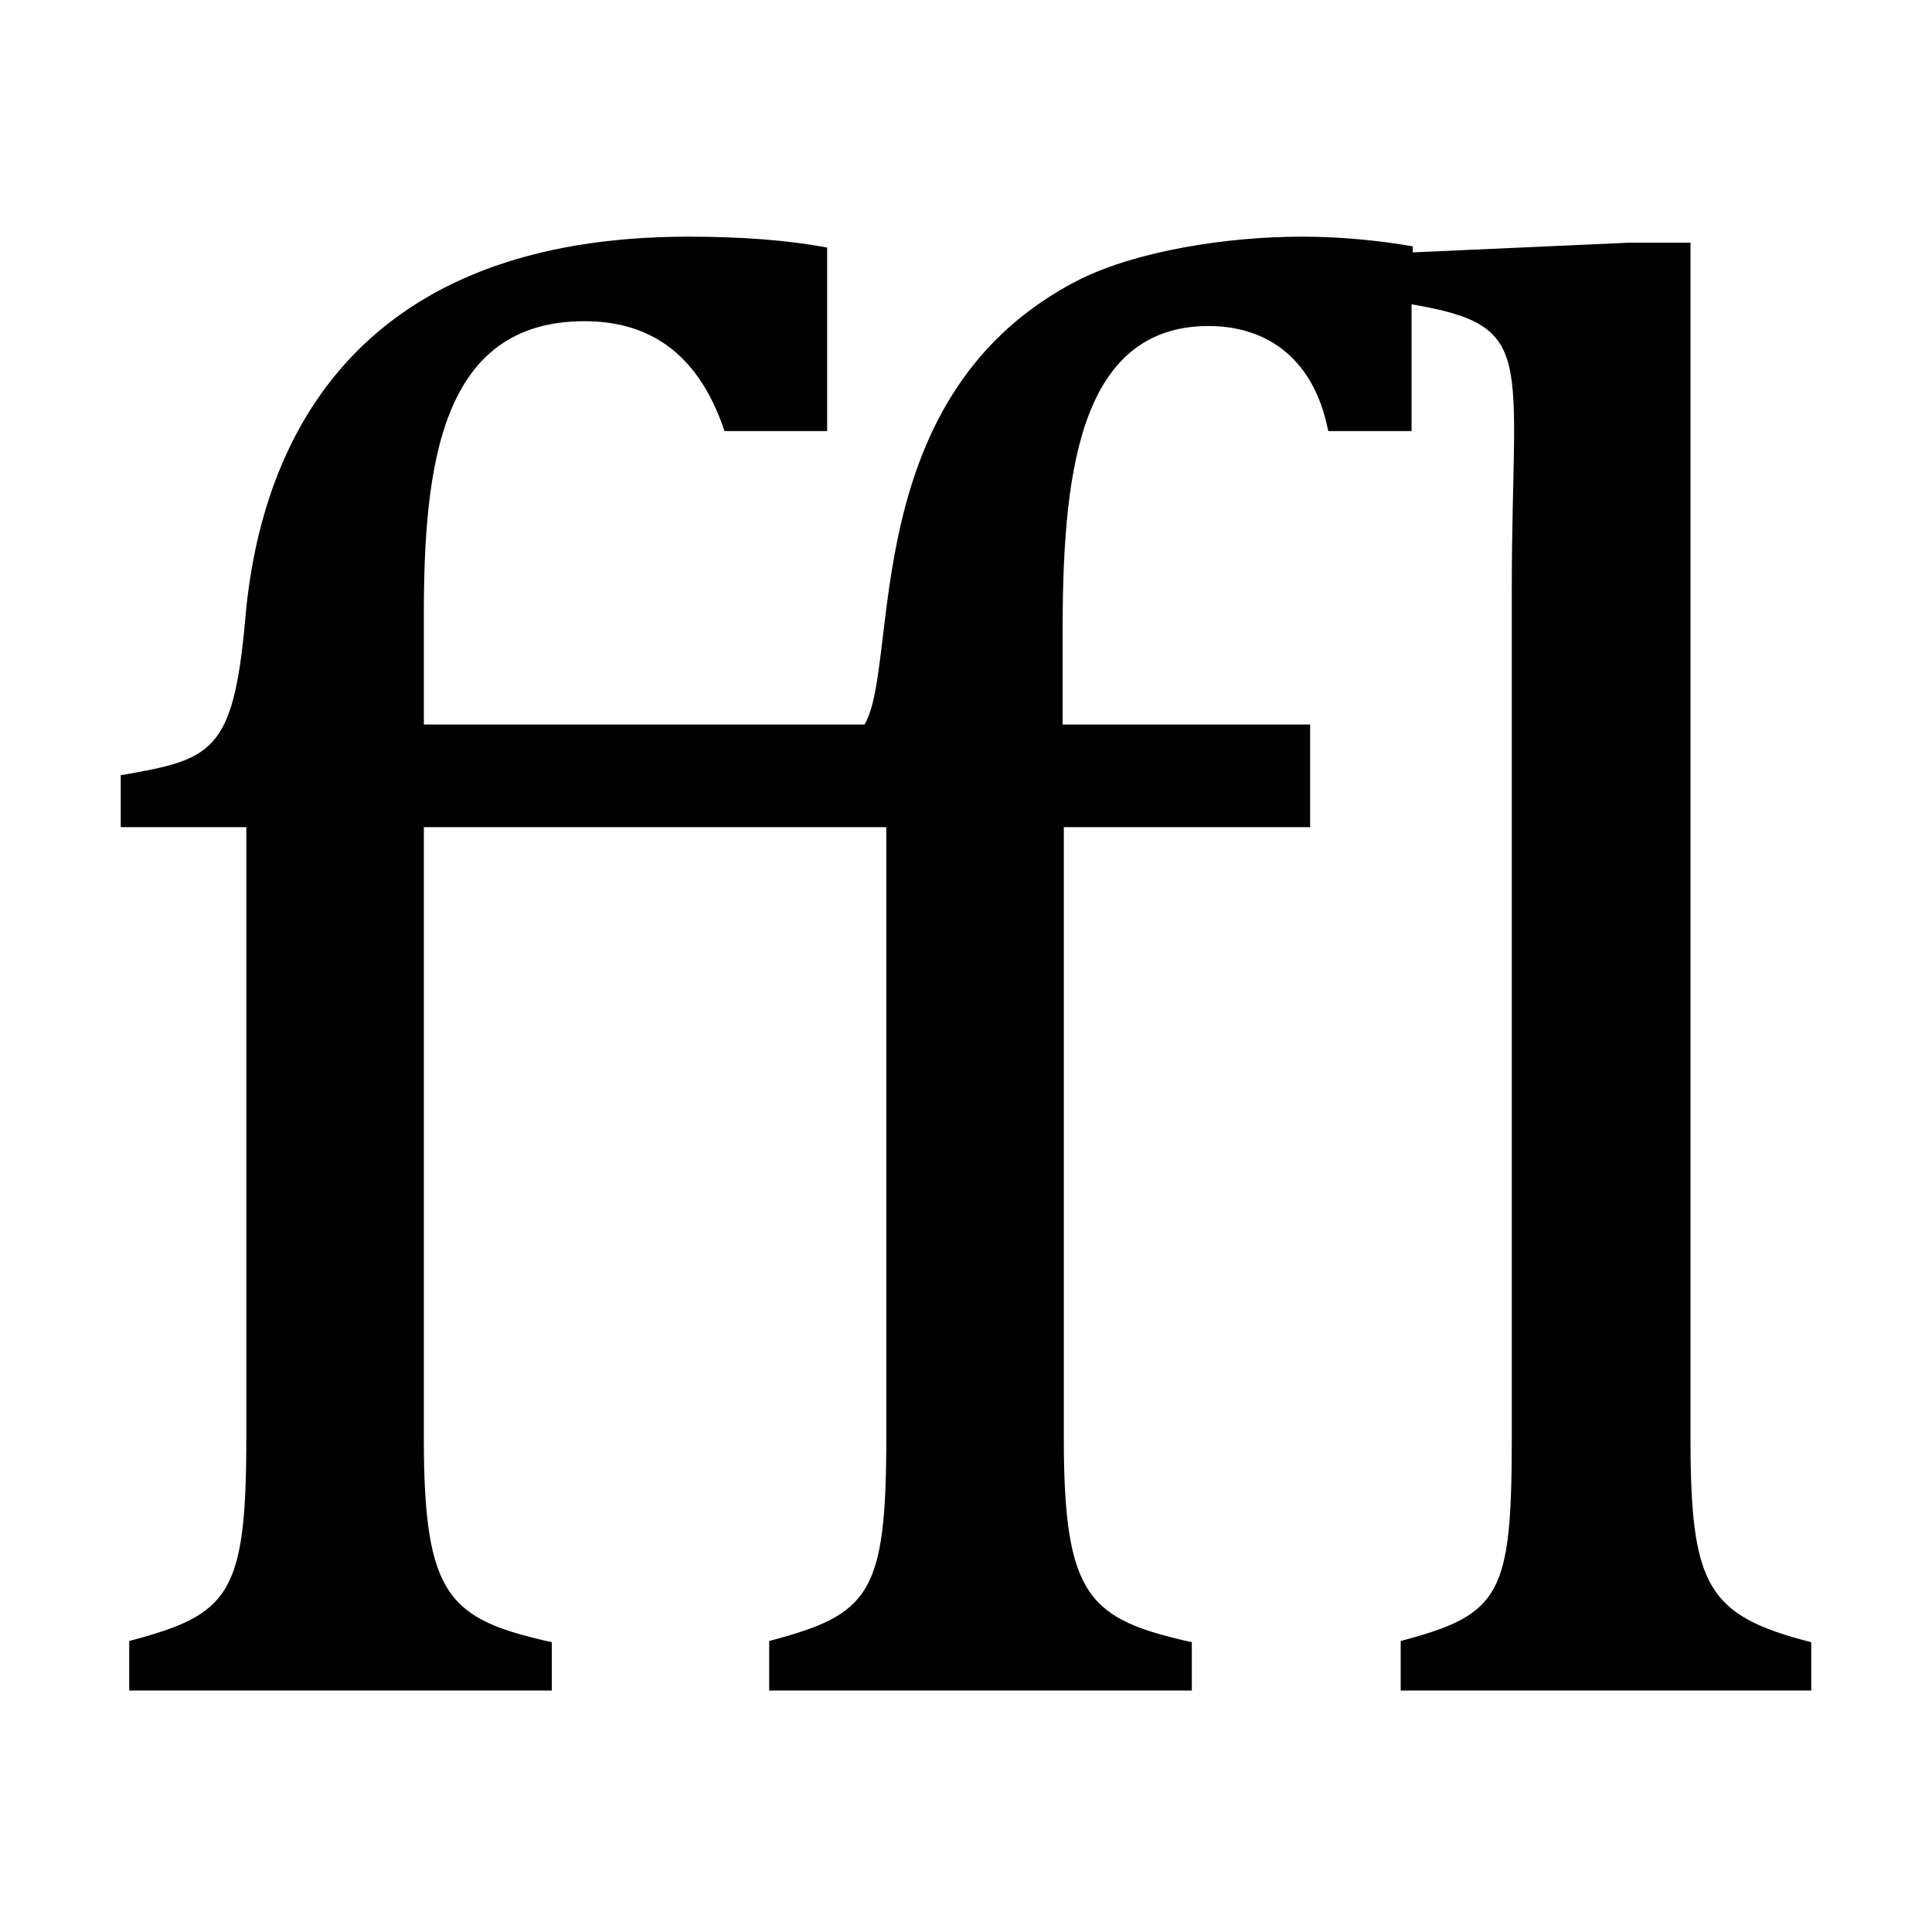 <svg height="16" viewBox="0 0 16 16" width="16" xmlns="http://www.w3.org/2000/svg"><path d="m4.84 2.66c-1.19 0-1.33 1.19-1.33 2.44v.9h3.65c.3-.51-.08-2.75 1.79-3.69.47-.23 1.2-.35 1.83-.35.32 0 .63.03.92.08v.05l1.79-.08h.51v9.9c0 1.23.14 1.47 1 1.69v.4h-3.4v-.41c.83-.22.92-.38.92-1.69v-7.02c0-1.94.22-2.18-.83-2.36v1.05h-.69c-.13-.66-.57-.87-.99-.87-1.1 0-1.21 1.29-1.21 2.55v.75h2.05v.85h-2.04v5.06c0 1.32.21 1.5 1.06 1.69v.4h-3.5v-.41c.83-.22.97-.38.97-1.69v-5.05h-2.97-.86v5.06c0 1.32.21 1.5 1.06 1.69v.4h-3.5v-.41c.83-.22.97-.38.97-1.69v-5.05h-1.04v-.43c.75-.13.93-.18 1.03-1.28.13-1.57.98-3.18 3.67-3.18.45 0 .83.03 1.15.09v1.52h-.85c-.23-.69-.67-.91-1.16-.91z"/></svg>